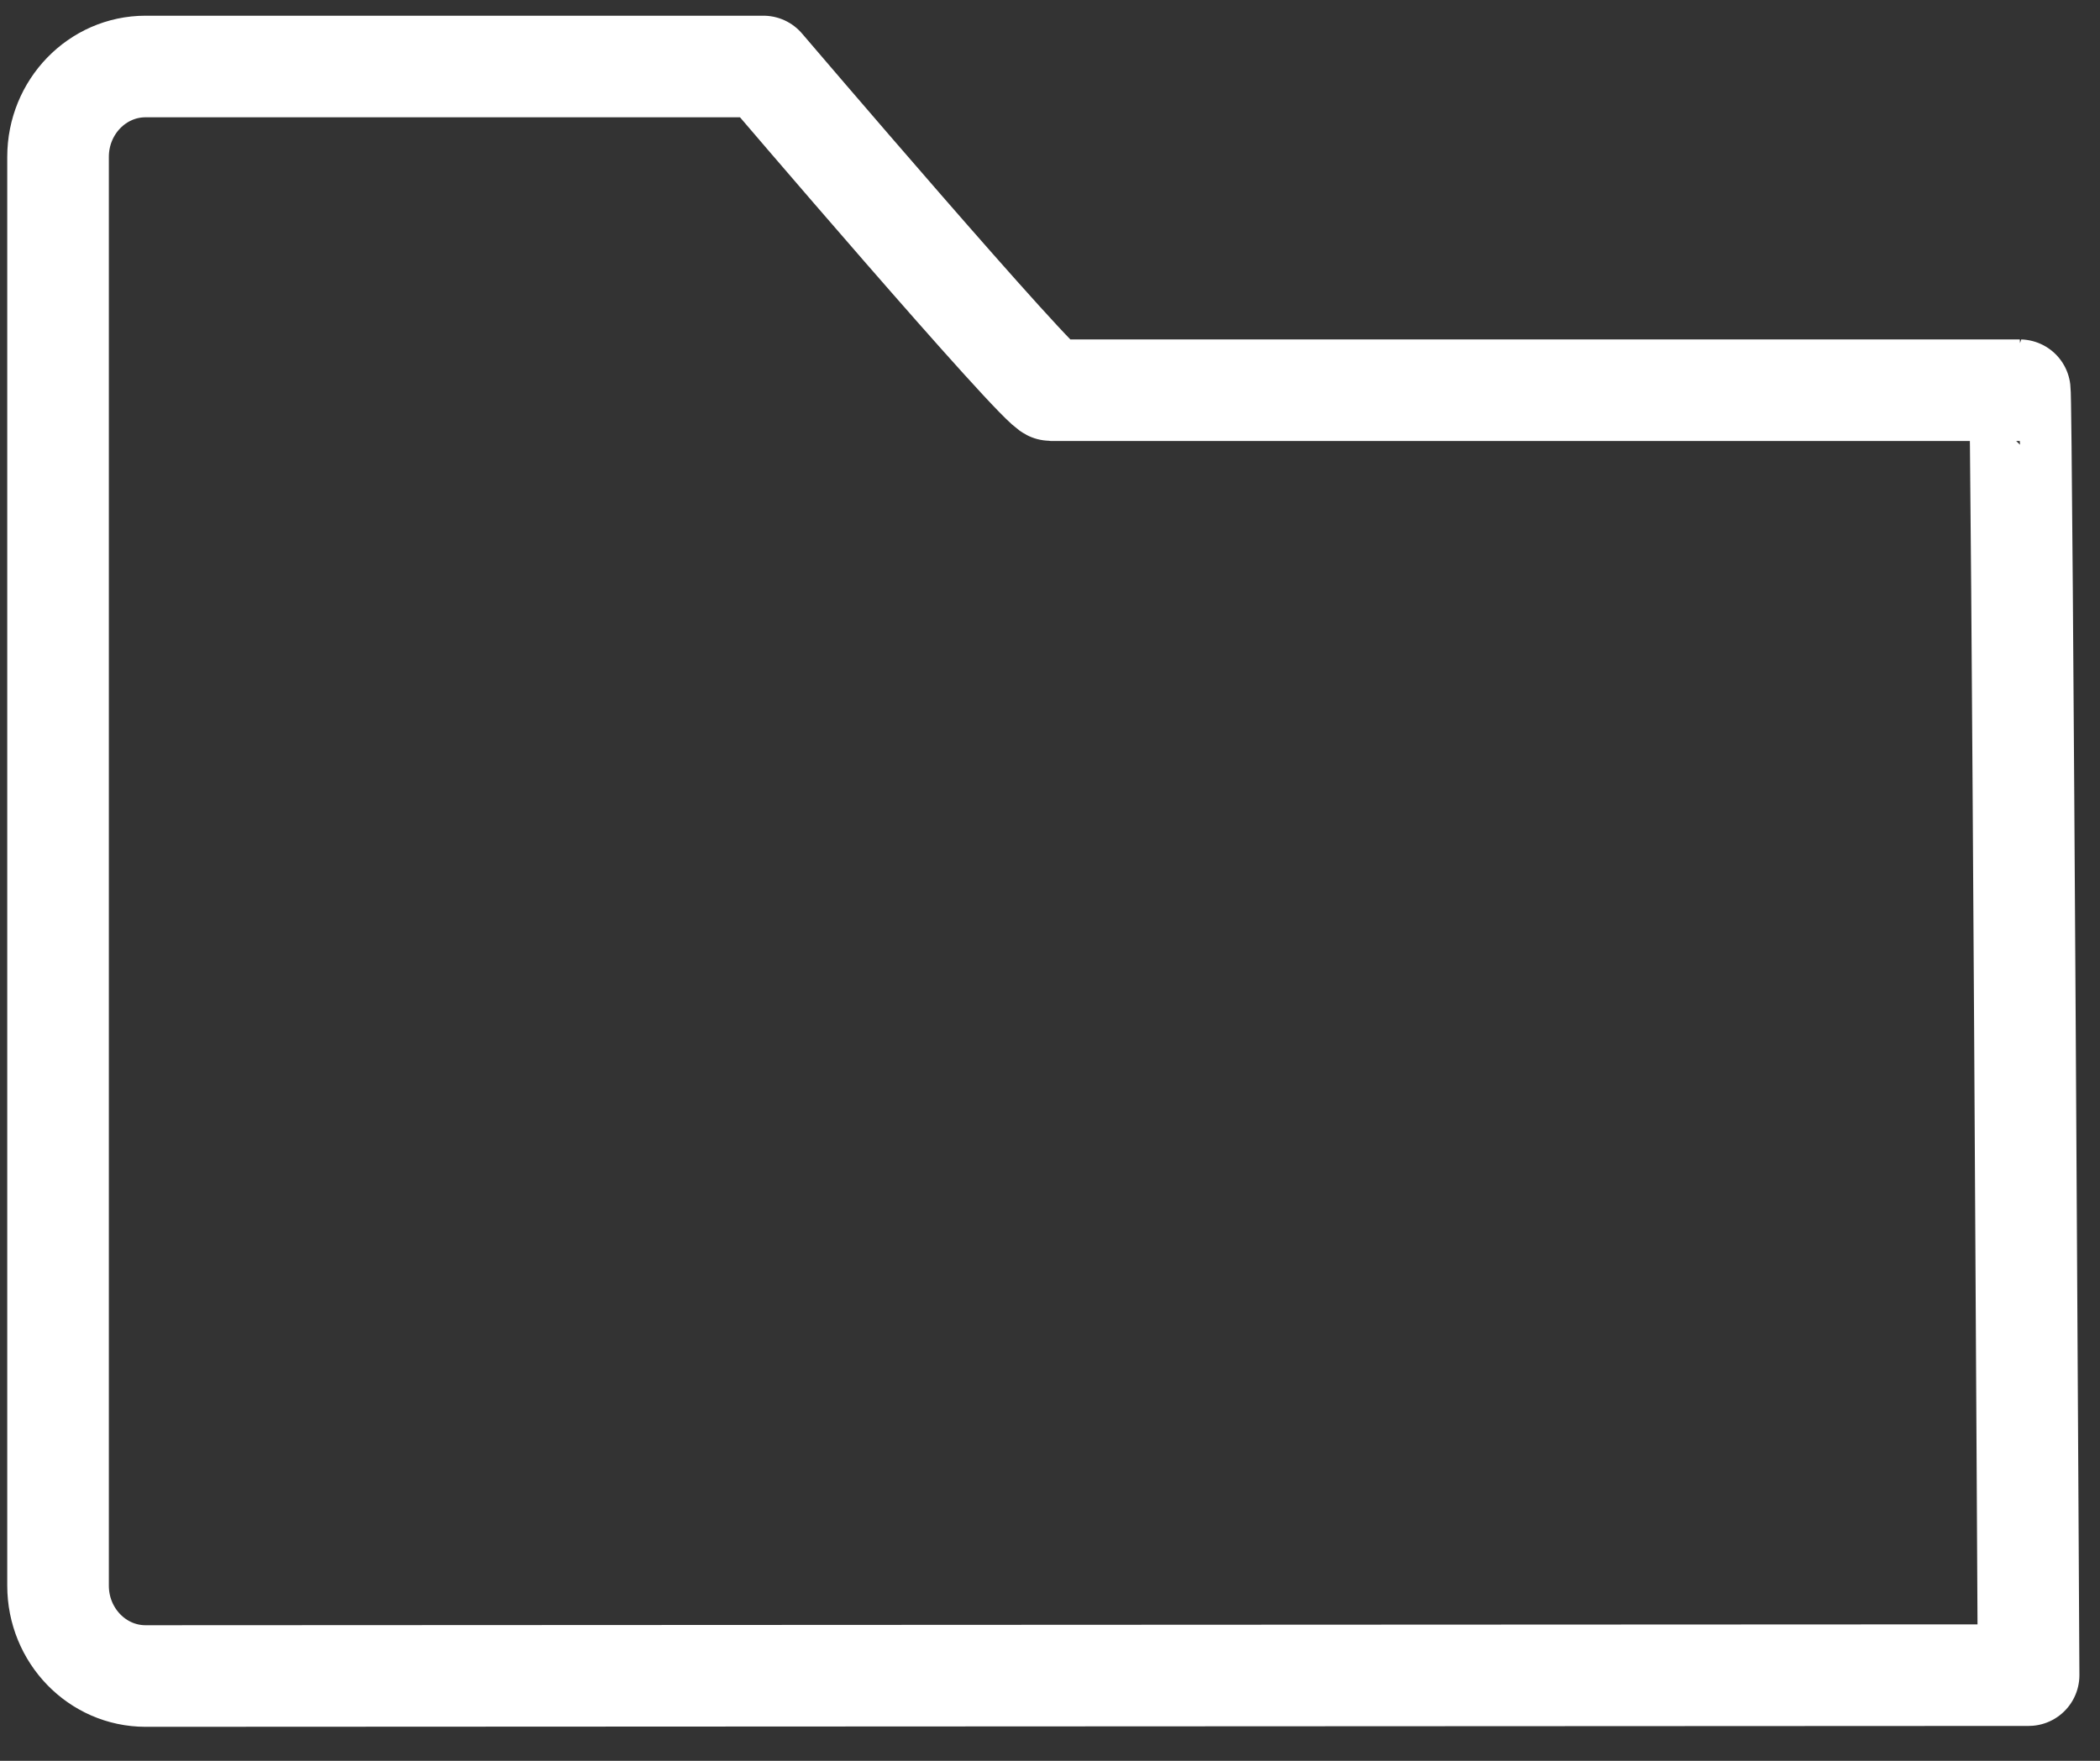<?xml version="1.0" encoding="UTF-8" standalone="no"?><!DOCTYPE svg PUBLIC "-//W3C//DTD SVG 1.1//EN" "http://www.w3.org/Graphics/SVG/1.1/DTD/svg11.dtd"><svg width="100%" height="100%" viewBox="0 0 31 26" version="1.1" xmlns="http://www.w3.org/2000/svg" xml:space="preserve" style="fill-rule:evenodd;clip-rule:evenodd;stroke-linecap:round;stroke-linejoin:round;stroke-miterlimit:1.5;"><rect x="0" y="0" width="31" height="26" fill="#333333" stroke="none"/><g id="folder"><path d="M29.946,24.735l-27.797,0.013c-0.713,-0 -1.292,-0.598 -1.292,-1.334l-0,-21.098c-0,-0.736 0.579,-1.334 1.292,-1.334l9.12,0c-0,0 4.078,4.78 4.245,4.78l14.302,0c0.03,0 0.13,18.973 0.13,18.973Z" style="fill:none;stroke:#fff;stroke-width:1.5px;"/></g></svg>